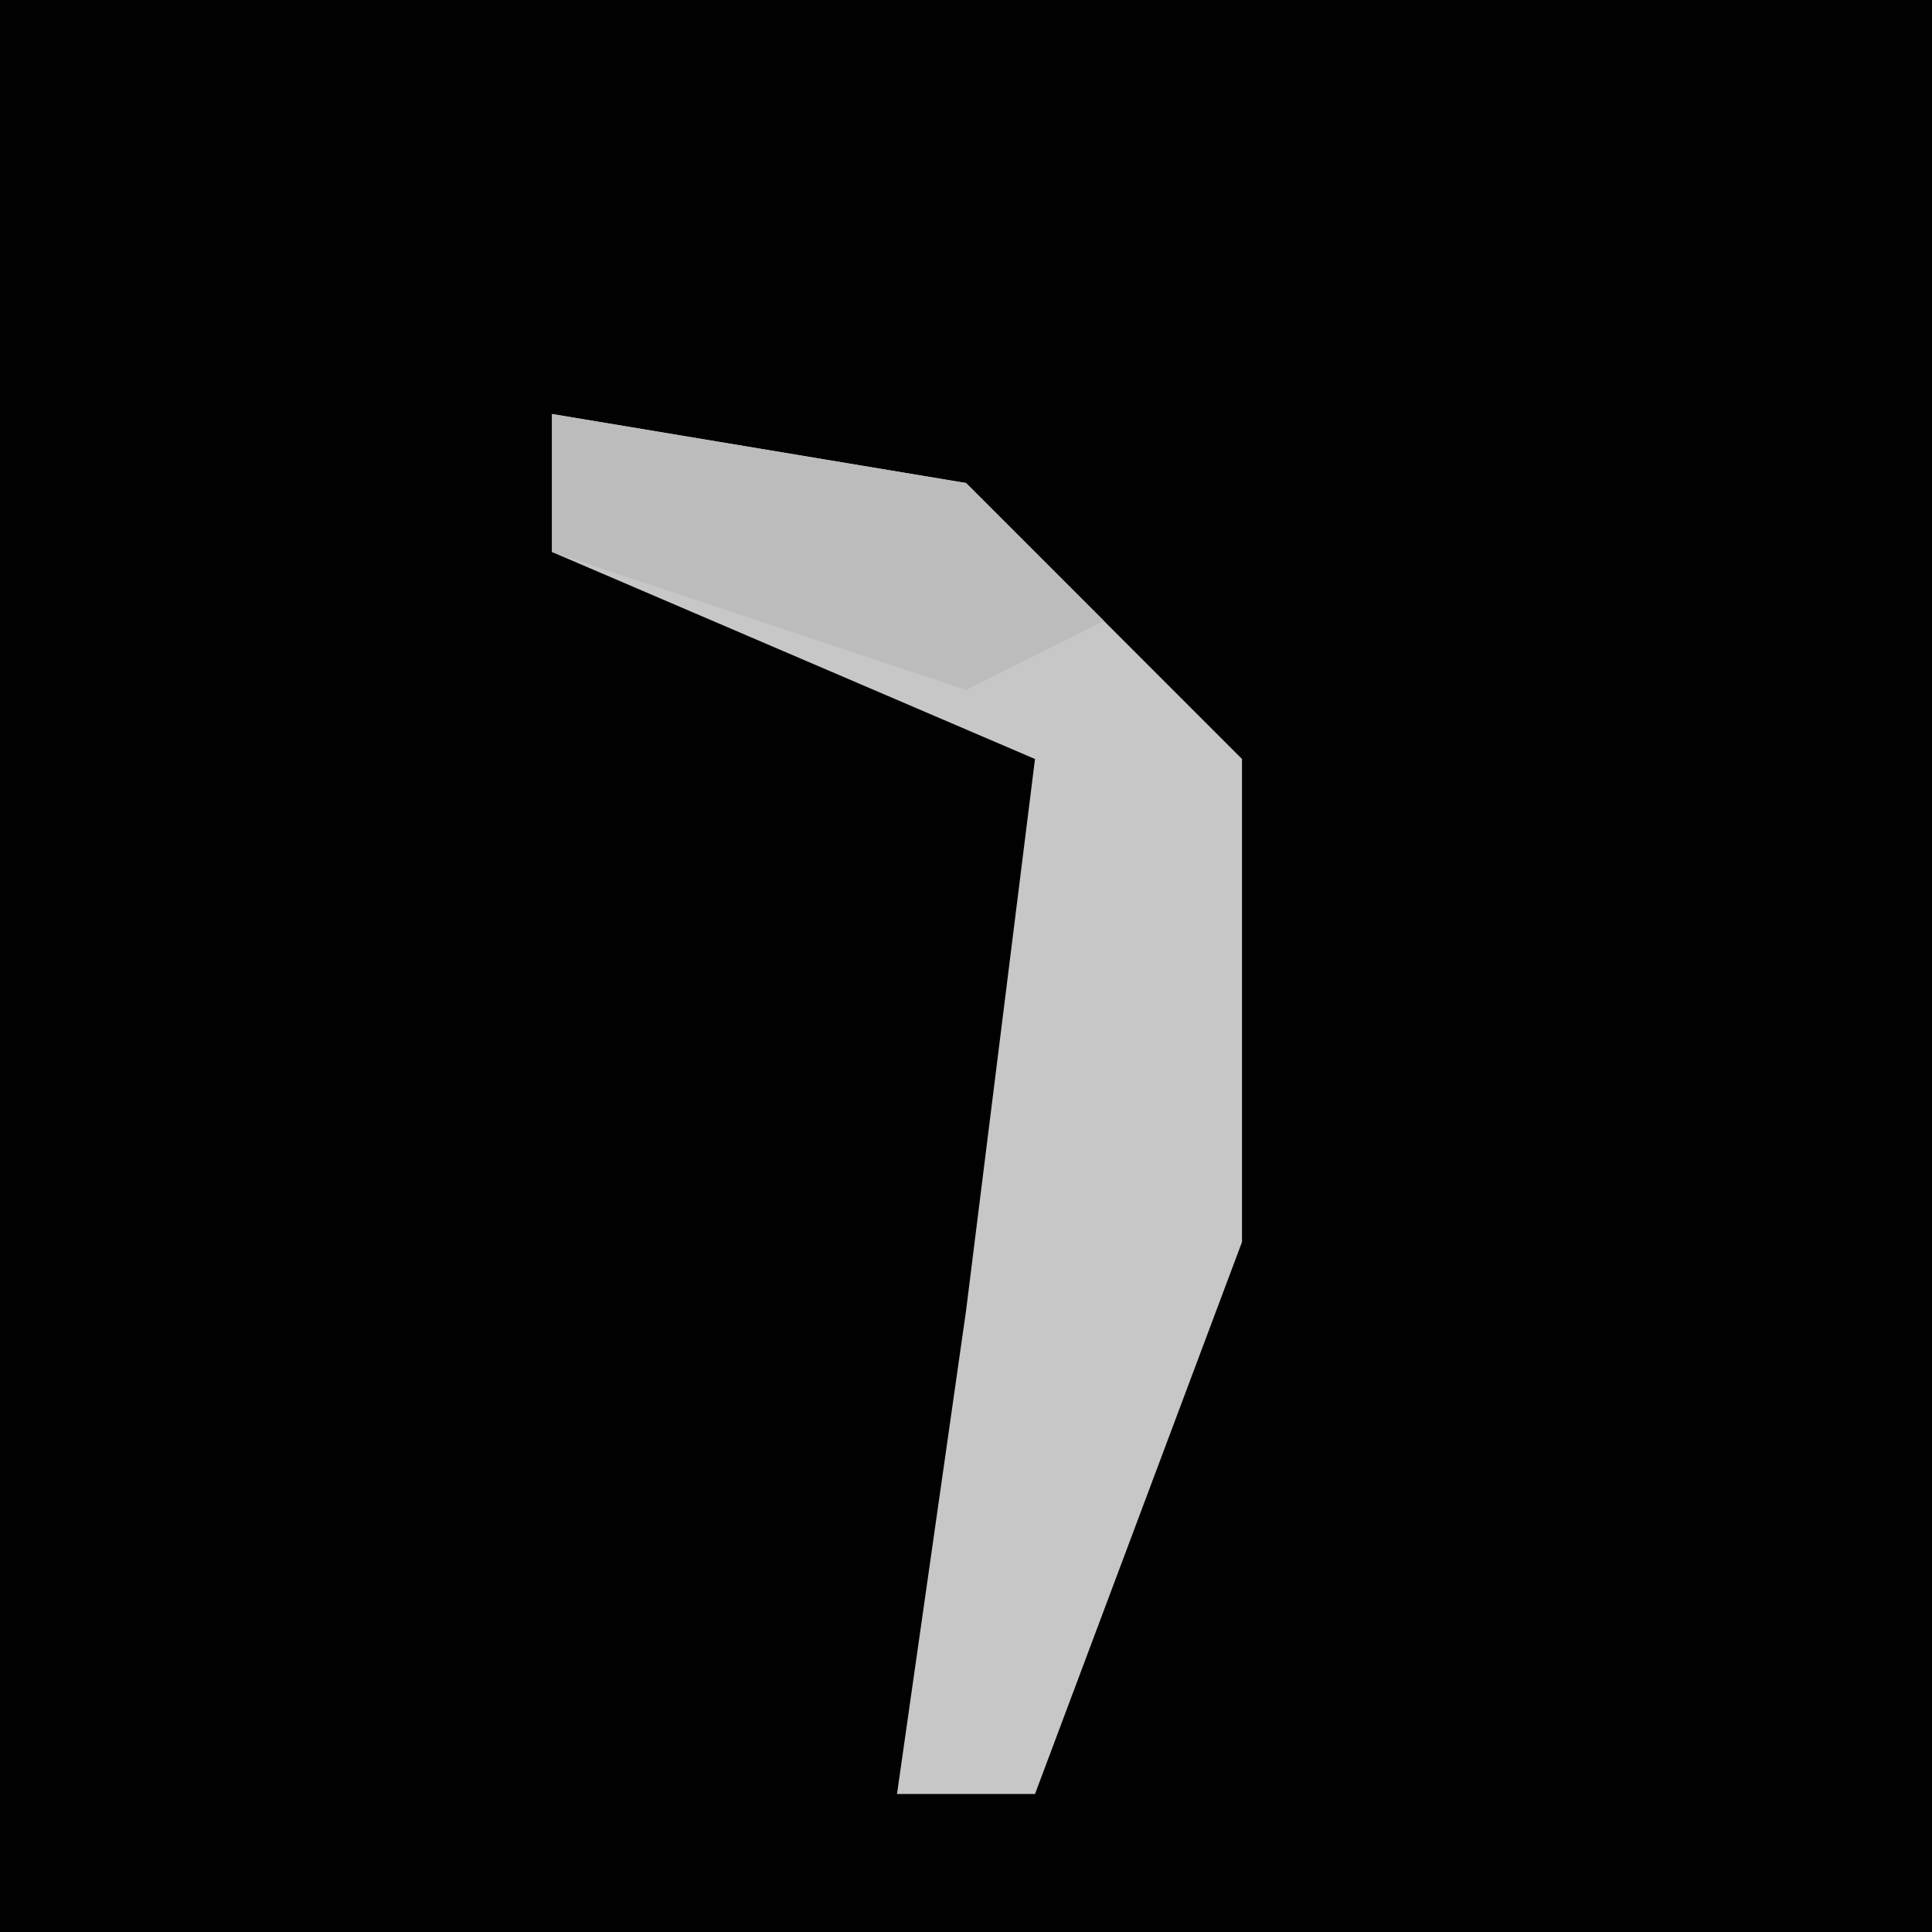 <?xml version="1.0" encoding="UTF-8"?>
<svg version="1.1" xmlns="http://www.w3.org/2000/svg" width="28" height="28">
<path d="M0,0 L28,0 L28,28 L0,28 Z " fill="#010101" transform="translate(0,0)"/>
<path d="M0,0 L6,1 L10,5 L10,12 L7,20 L5,20 L6,13 L7,5 L0,2 Z " fill="#C7C7C7" transform="translate(8,6)"/>
<path d="M0,0 L6,1 L8,3 L6,4 L0,2 Z " fill="#BCBCBC" transform="translate(8,6)"/>
</svg>

